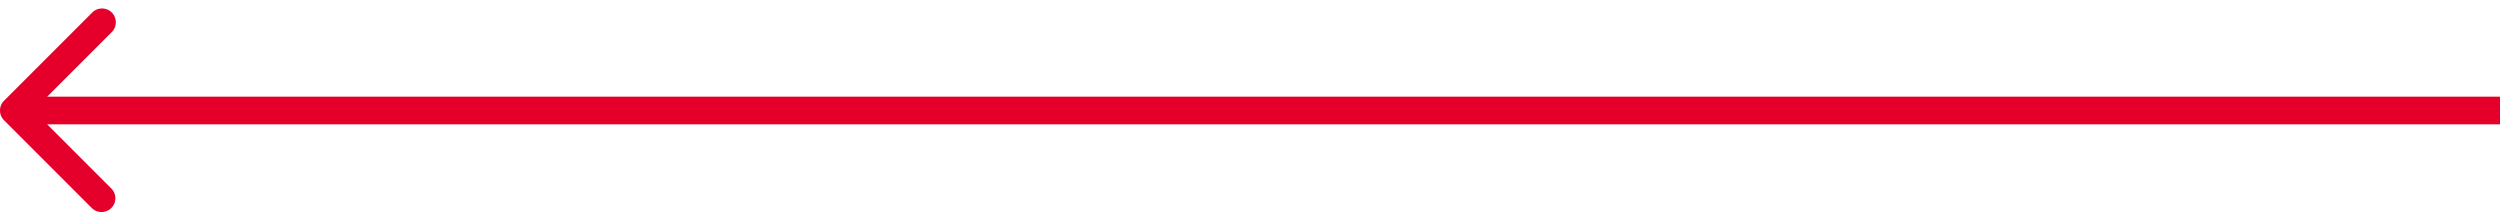 <svg width="181" height="16" viewBox="0 0 181 16" fill="none" xmlns="http://www.w3.org/2000/svg"><path d="M.293 7.293a1 1 0 000 1.414l6.364 6.364a1 1 0 001.414-1.414L2.414 8l5.657-5.657A1 1 0 106.657.93L.293 7.293zM181 7H1v2h180V7z" fill="#E4002B"/></svg>